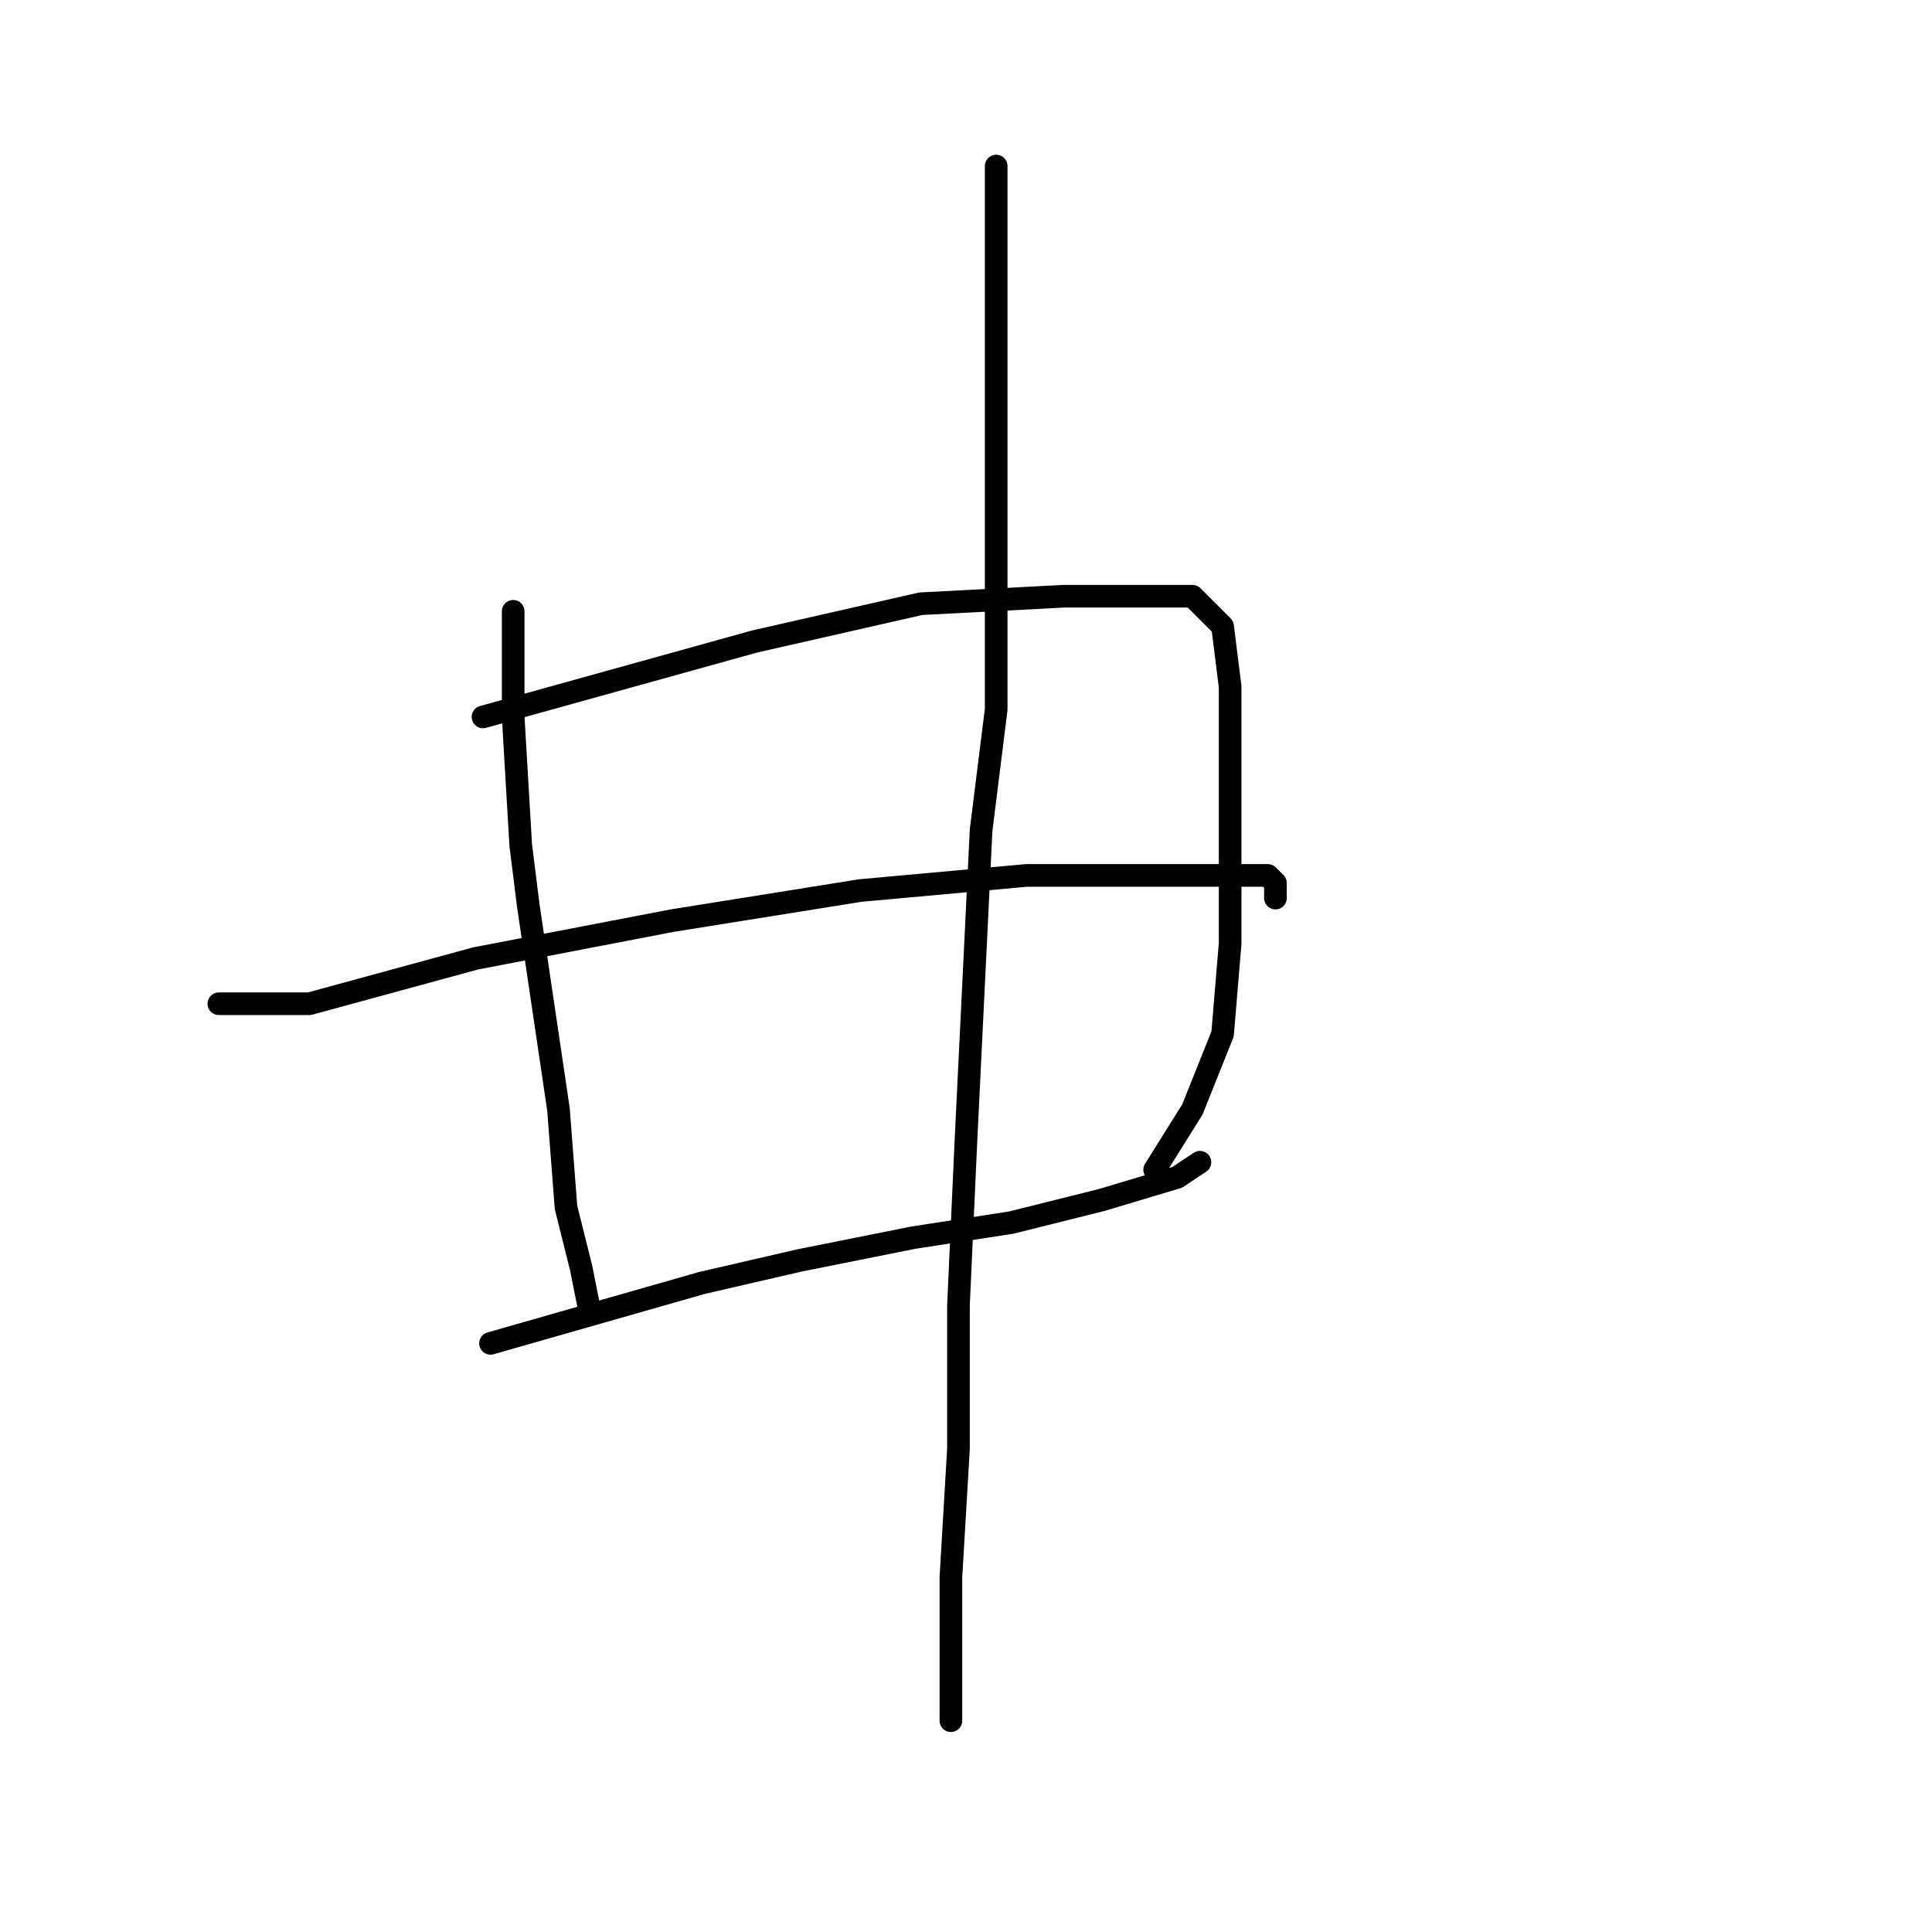 <?xml version="1.0" standalone="no"?>
    <svg width="256" height="256" xmlns="http://www.w3.org/2000/svg" version="1.1">
    <polyline stroke="black" stroke-width="3" stroke-linecap="round" fill="transparent" stroke-linejoin="round" points="68 81 68 88 68 95 69 112 70 120 74 147 75 160 77 168 78 173 78 174 78 174 " />
        <polyline stroke="black" stroke-width="3" stroke-linecap="round" fill="transparent" stroke-linejoin="round" points="64 95 82 90 100 85 122 80 141 79 148 79 158 79 162 83 163 91 163 101 163 113 163 125 162 137 158 147 153 155 153 155 " />
        <polyline stroke="black" stroke-width="3" stroke-linecap="round" fill="transparent" stroke-linejoin="round" points="29 133 35 133 41 133 63 127 89 122 114 118 136 116 151 116 162 116 168 116 169 117 169 119 169 119 " />
        <polyline stroke="black" stroke-width="3" stroke-linecap="round" fill="transparent" stroke-linejoin="round" points="65 178 79 174 93 170 106 167 121 164 134 162 146 159 156 156 159 154 159 154 " />
        <polyline stroke="black" stroke-width="3" stroke-linecap="round" fill="transparent" stroke-linejoin="round" points="132 22 132 37 132 52 132 94 130 110 128 151 127 173 127 192 126 209 126 223 126 228 126 228 " />
        </svg>